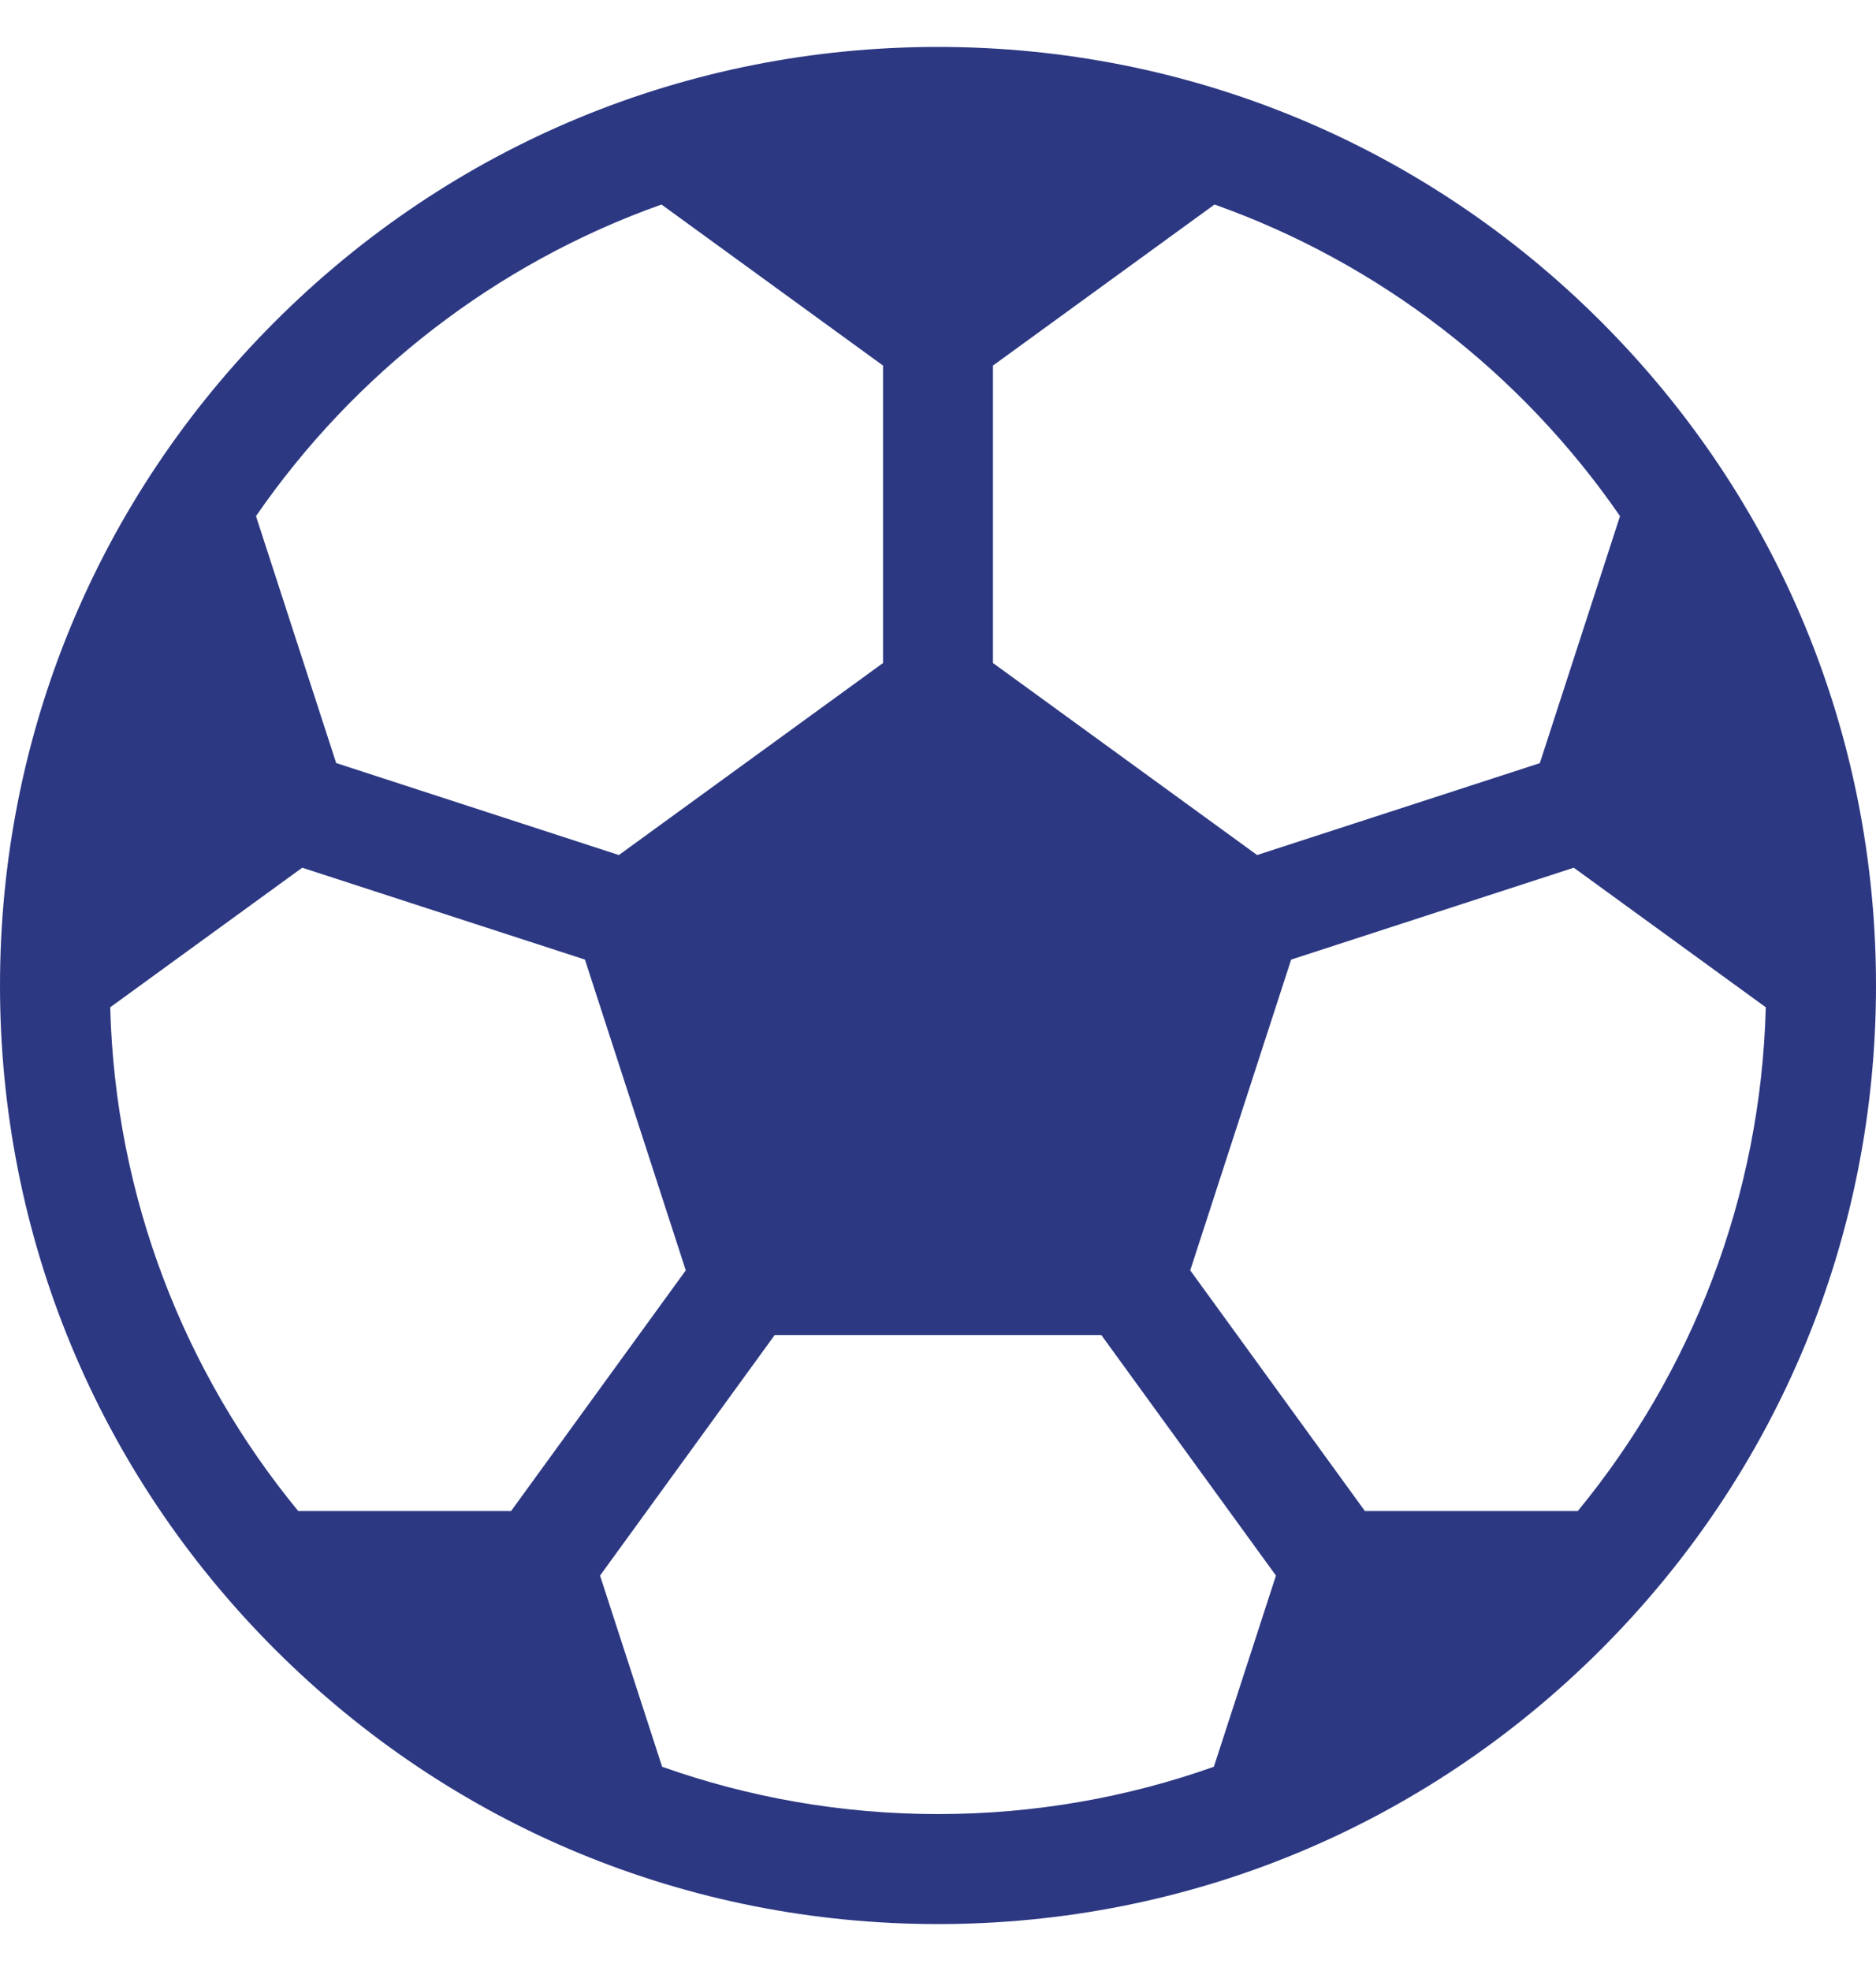 <svg width="20" height="21" viewBox="0 0 20 21" fill="none" xmlns="http://www.w3.org/2000/svg">
<g id="Group">
<path id="Vector" d="M17.071 3.429C15.182 1.54 12.671 0.5 10 0.5C7.329 0.5 4.818 1.54 2.929 3.429C1.04 5.318 0 7.829 0 10.5C0 13.171 1.04 15.682 2.929 17.571C4.818 19.46 7.329 20.5 10 20.5C12.671 20.5 15.182 19.46 17.071 17.571C18.96 15.682 20 13.171 20 10.5C20 7.829 18.96 5.318 17.071 3.429ZM10.586 3.895L12.948 2.179C14.715 2.806 16.224 3.982 17.271 5.499L16.416 8.131L13.402 9.11L10.586 7.064V3.895ZM7.052 2.179L9.414 3.895V7.064L6.598 9.11L3.584 8.13L2.729 5.499C3.776 3.981 5.285 2.806 7.052 2.179ZM3.179 16.099C1.971 14.63 1.228 12.765 1.175 10.732L3.222 9.245L6.236 10.224L7.311 13.535L5.449 16.099H3.179ZM12.941 18.824C12.021 19.15 11.031 19.328 10 19.328C8.969 19.328 7.979 19.15 7.059 18.824L6.397 16.787L8.259 14.224L11.741 14.224L13.603 16.787L12.941 18.824ZM16.821 16.099H14.551L12.689 13.535L13.765 10.224L16.778 9.245L18.825 10.732C18.772 12.766 18.029 14.63 16.821 16.099Z" fill="#2C3882"/>
</g>
</svg>
